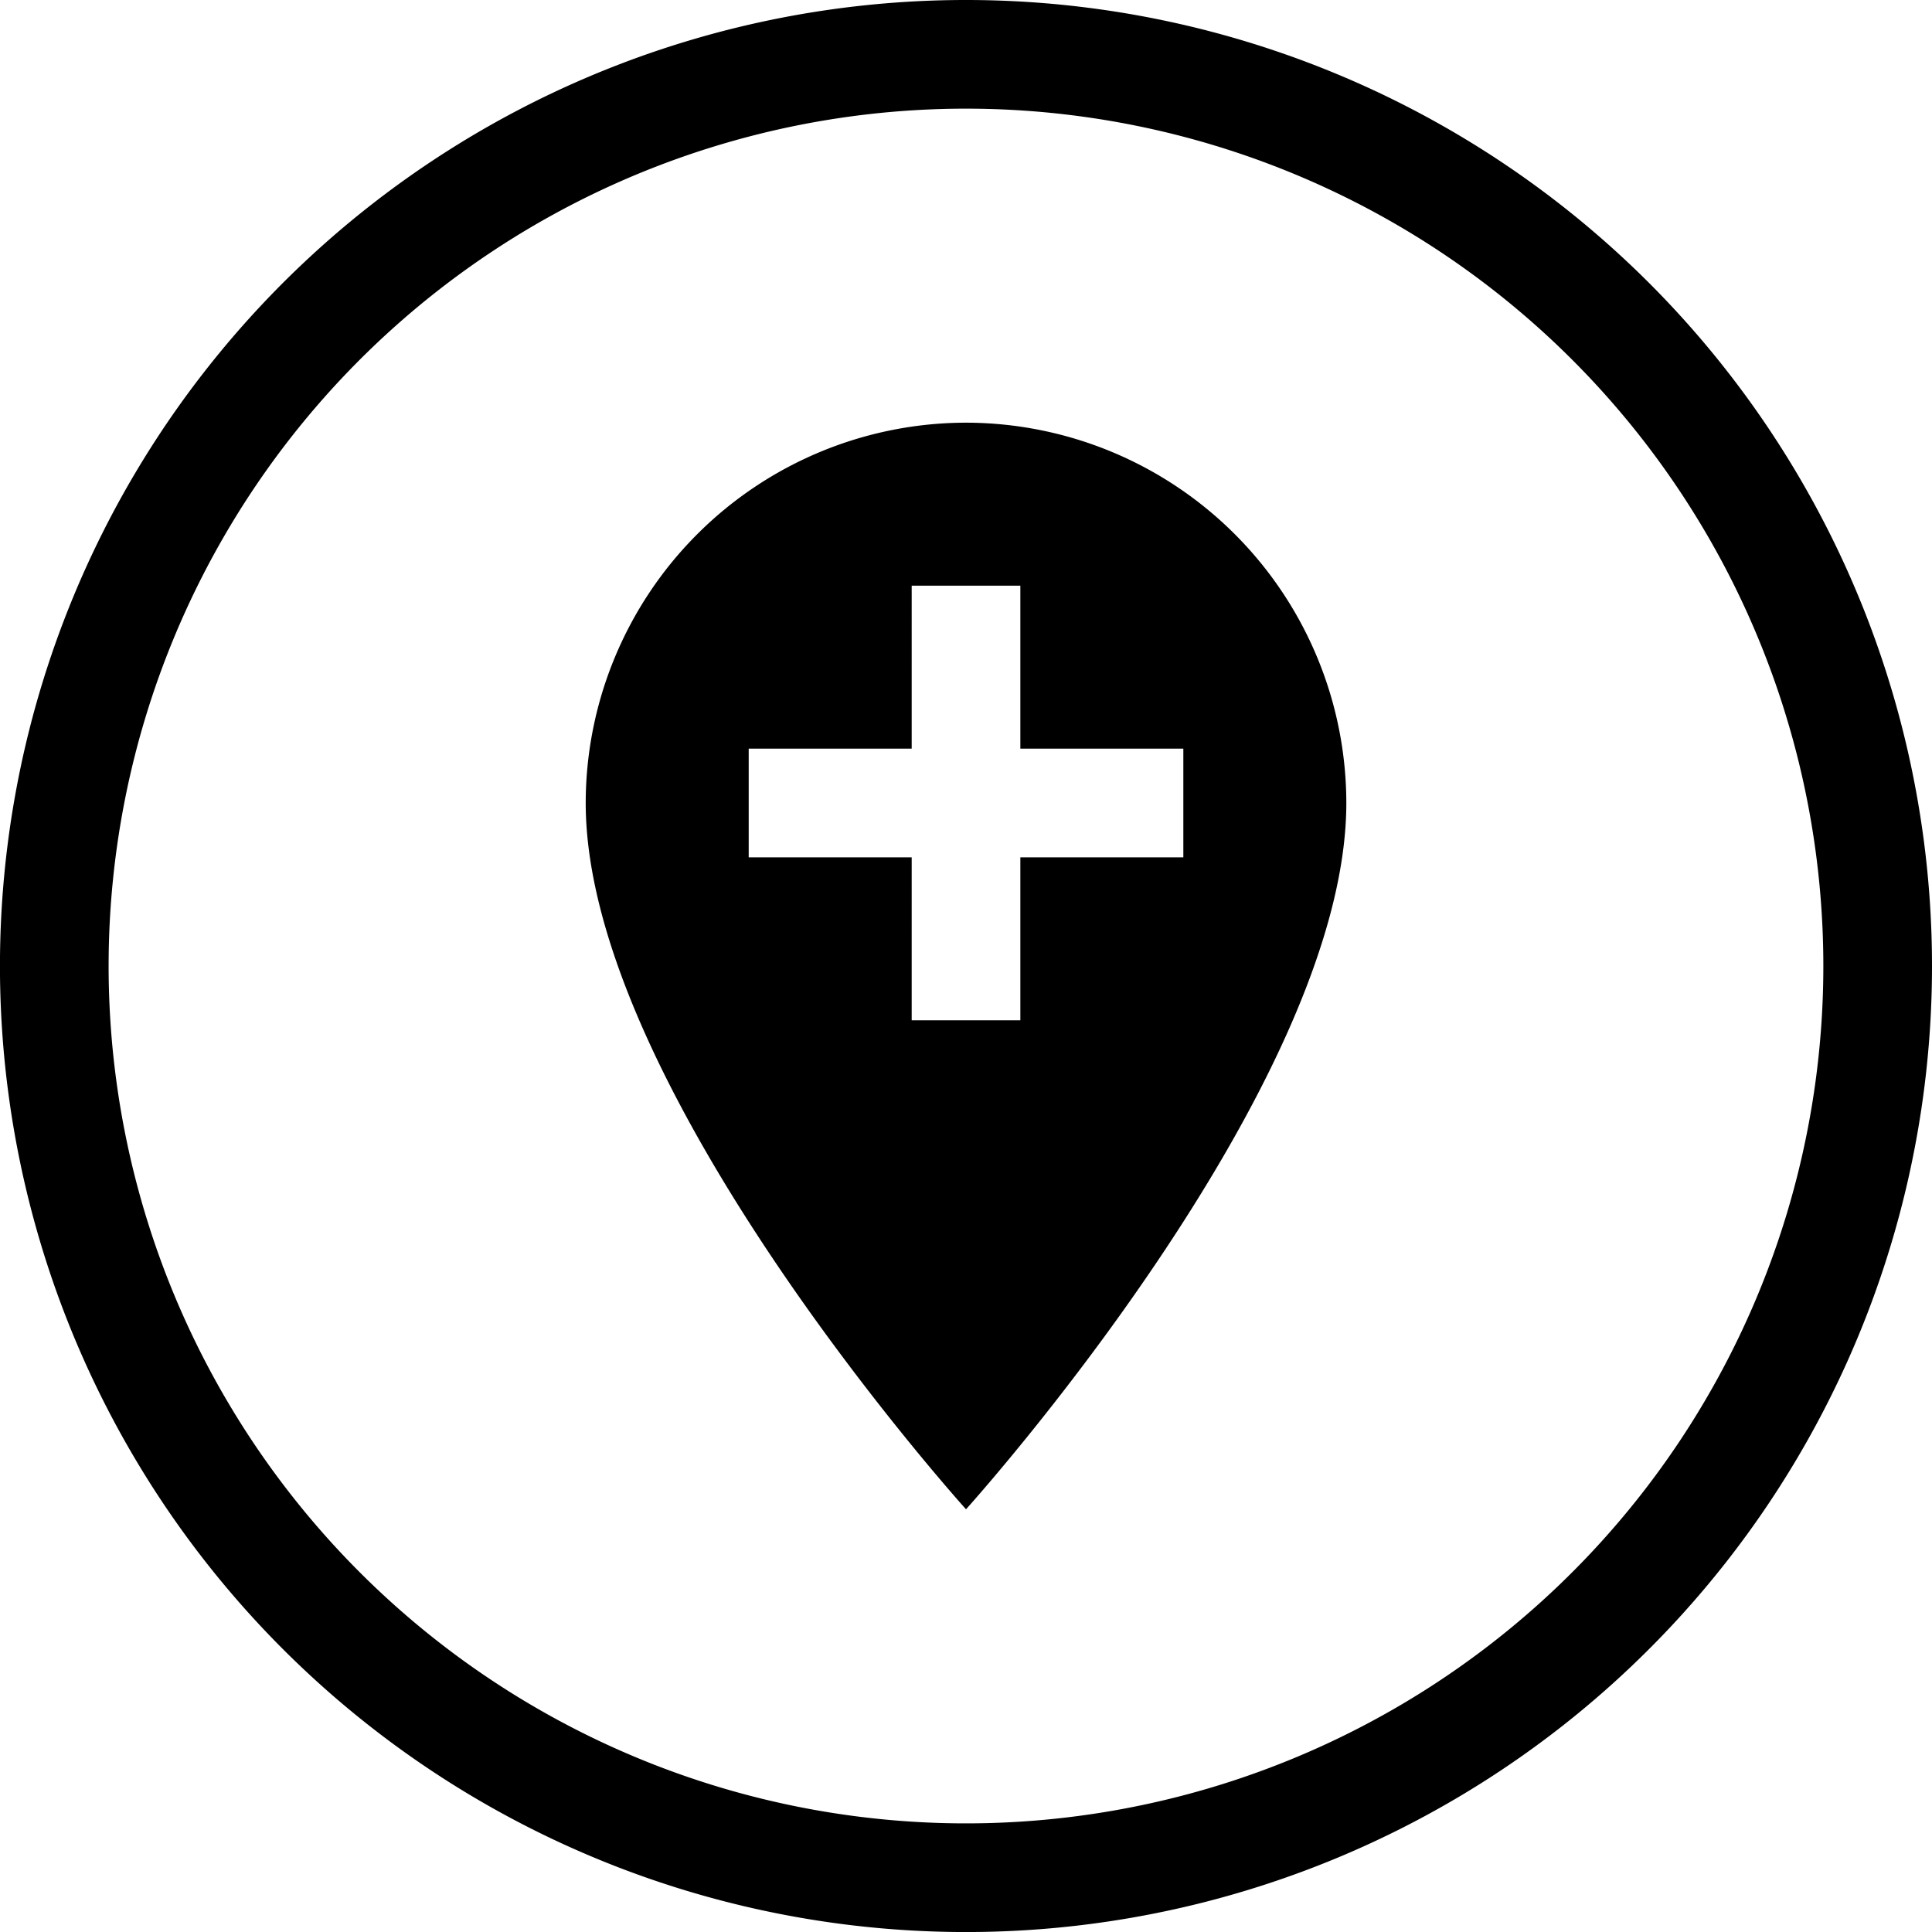 <svg xmlns="http://www.w3.org/2000/svg" width="53.341" height="53.341" viewBox="0 0 53.341 53.341">
  <g id="Group_634" data-name="Group 634" transform="translate(2329.38 5455.17)">
    <path id="Icon_material-add-location" fill="currentColor" data-name="Icon material-add-location" d="M18,3A10.512,10.512,0,0,0,7.5,13.5C7.5,21.375,18,33,18,33S28.5,21.375,28.5,13.5A10.512,10.512,0,0,0,18,3Zm6,12H19.5v4.5h-3V15H12V12h4.5V7.5h3V12H24Z" transform="translate(-2320.709 -5446.5)"/>
    <path id="Icon_feather-circle" data-name="Icon feather-circle" d="M53.341,28.171A25.171,25.171,0,1,1,28.171,3,25.171,25.171,0,0,1,53.341,28.171Z" transform="translate(-2330.88 -5456.67)" fill="none" stroke="currentColor" stroke-linecap="round" stroke-linejoin="round" stroke-width="3"/>
  </g>
</svg>
